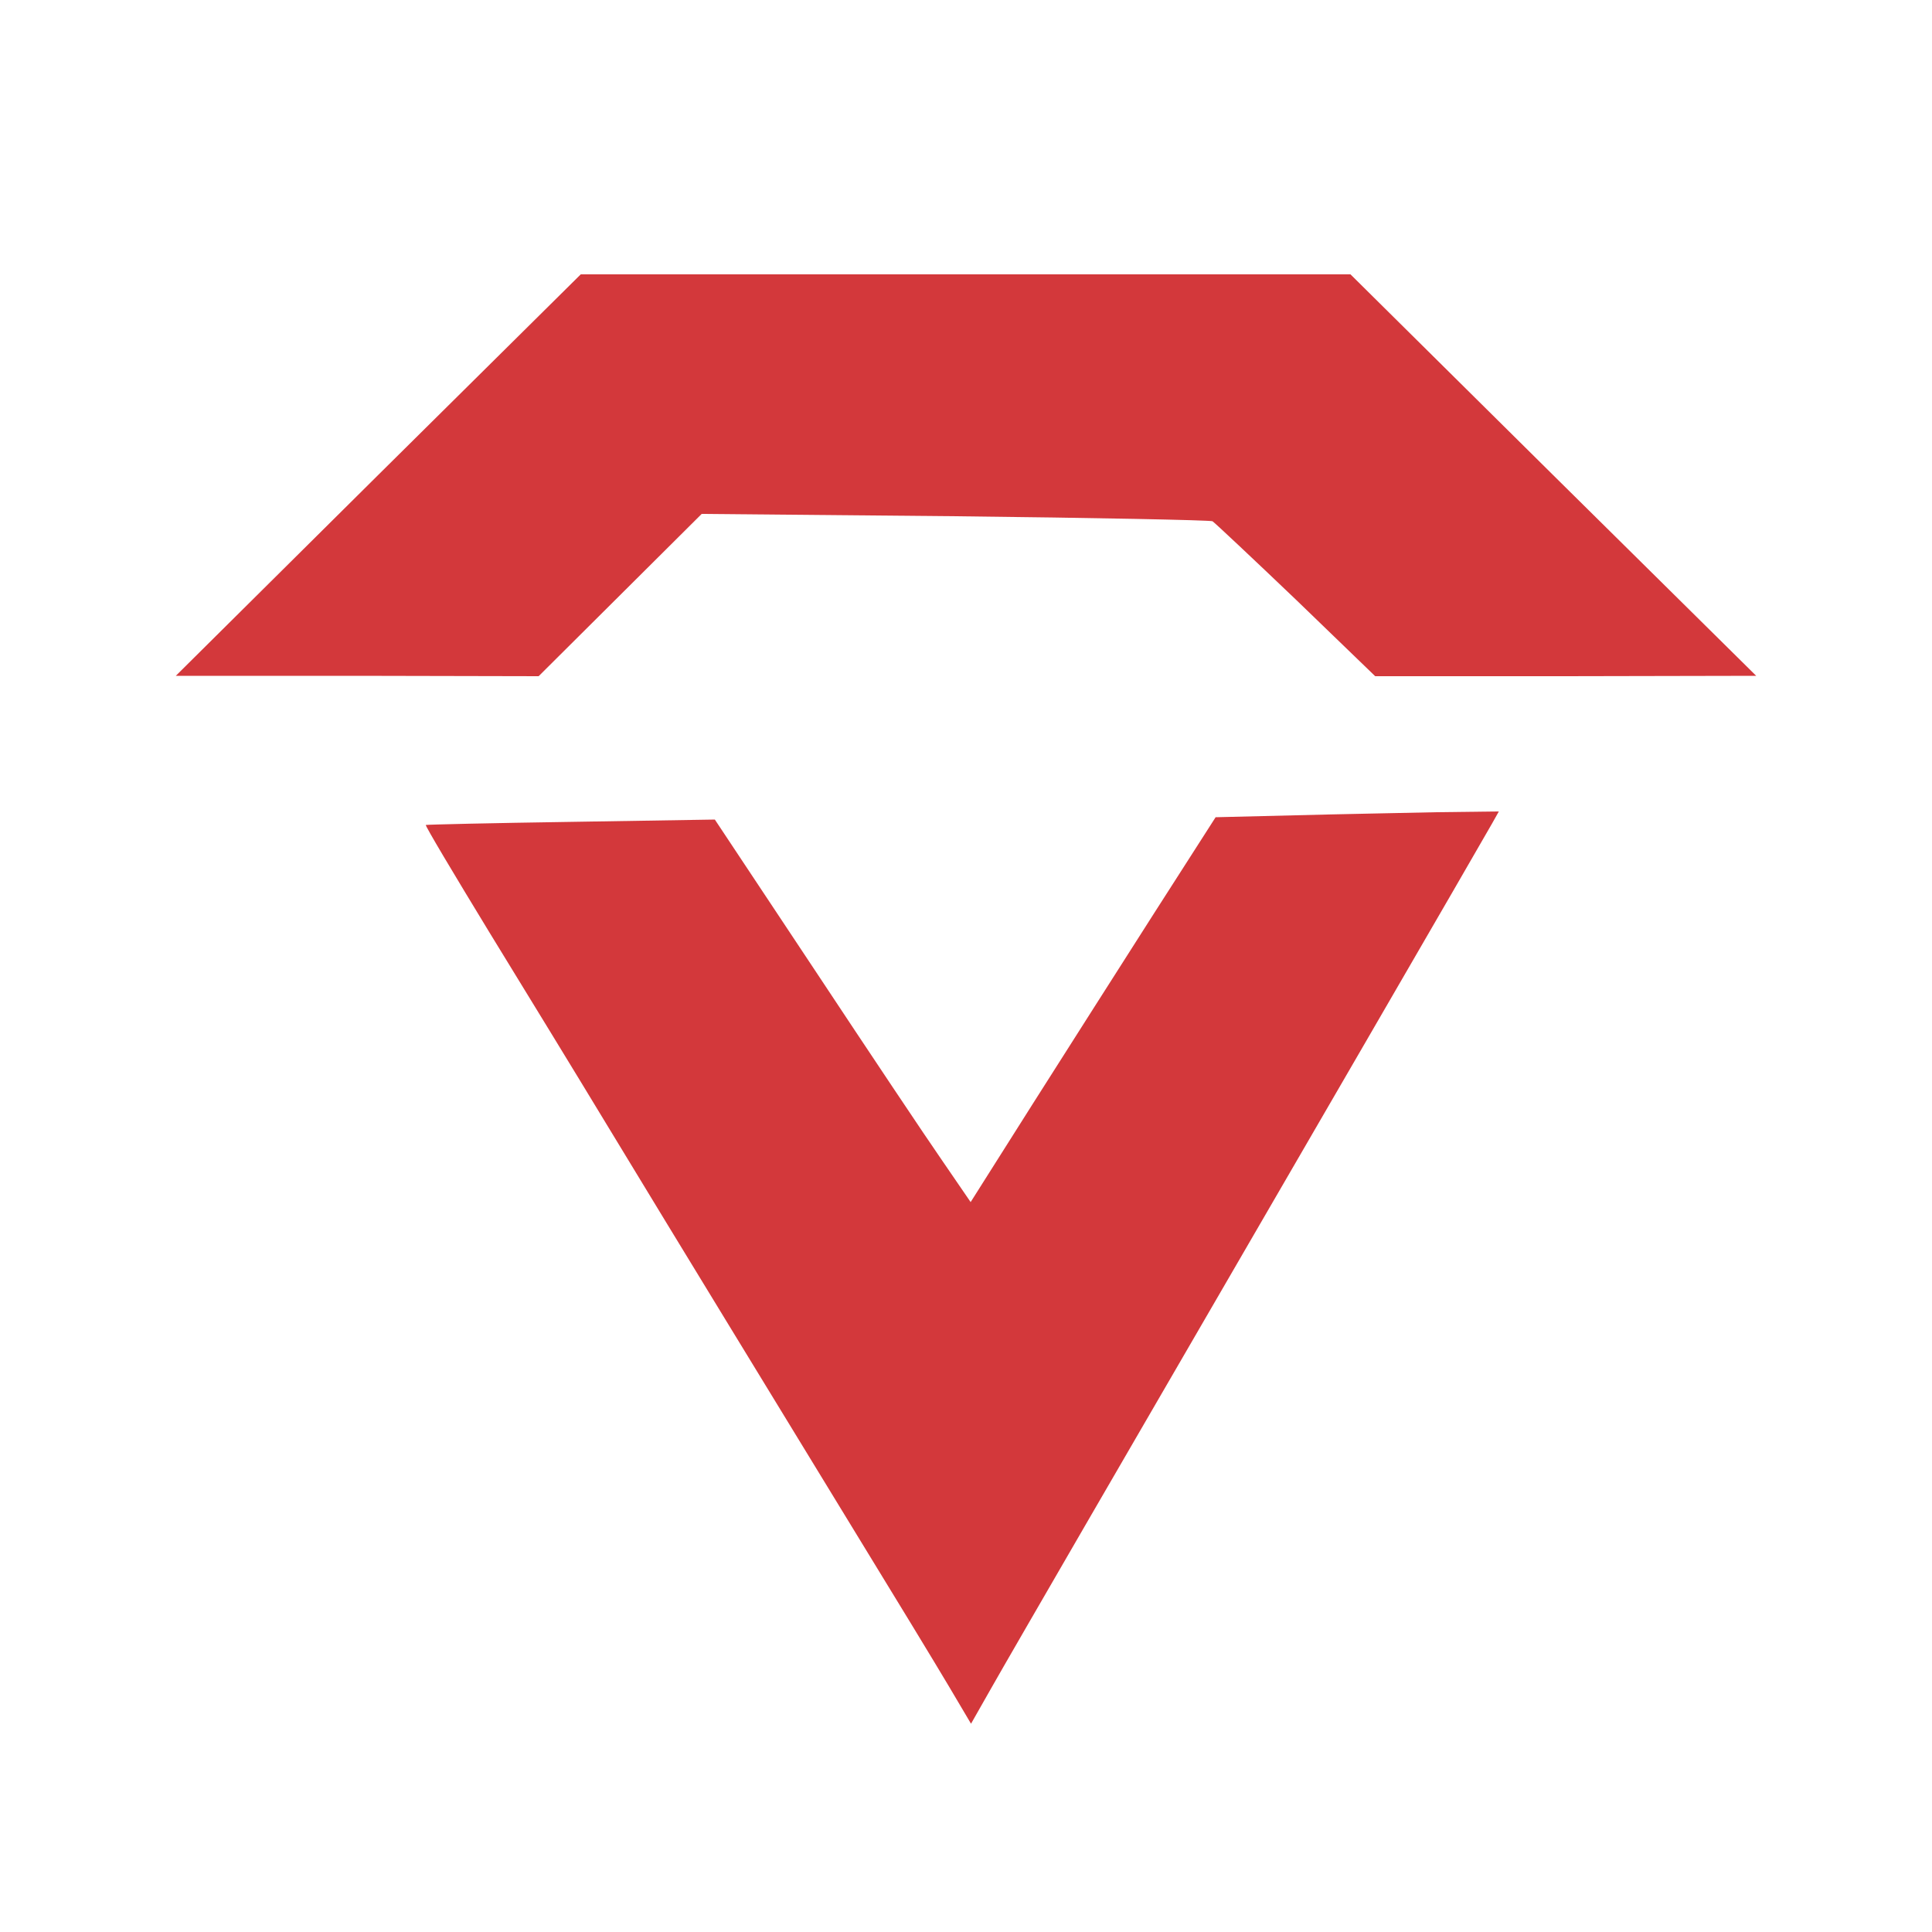 <?xml version="1.0" standalone="no"?>
<!DOCTYPE svg PUBLIC "-//W3C//DTD SVG 20010904//EN"
 "http://www.w3.org/TR/2001/REC-SVG-20010904/DTD/svg10.dtd">
<svg version="1.0"
    xmlns="http://www.w3.org/2000/svg" width="500pt" height="500pt" viewBox="0 0 500 500" preserveAspectRatio="xMidYMid meet">

    <g transform="translate(0,500) scale(0.1,-0.1)" fill="#000000" stroke="none">
        <path d="M979 3771 l-524 -520 470 0 469 -1 211 210 211 210 655 -6 c360 -4
660 -10 667 -13 6 -4 104 -96 217 -204 l204 -197 493 0 493 1 -525 519 -525
520 -996 0 -996 0 -524 -519z" fill="#d3383bff"/>
        <path d="M3351 2890 l-205 -5 -157 -245 c-86 -135 -229 -359 -317 -498 l-160
-253 -74 108 c-41 59 -190 282 -331 495 l-257 387 -373 -6 c-204 -3 -373 -7
-375 -8 -2 -2 72 -126 164 -277 92 -150 229 -374 304 -498 200 -330 429 -704
640 -1050 103 -168 213 -349 245 -403 l58 -98 50 88 c27 48 140 243 250 433
542 934 1017 1753 1048 1808 l18 32 -162 -2 c-89 -2 -254 -5 -366 -8z" fill="#d3383bff"/>
    </g>
</svg>
